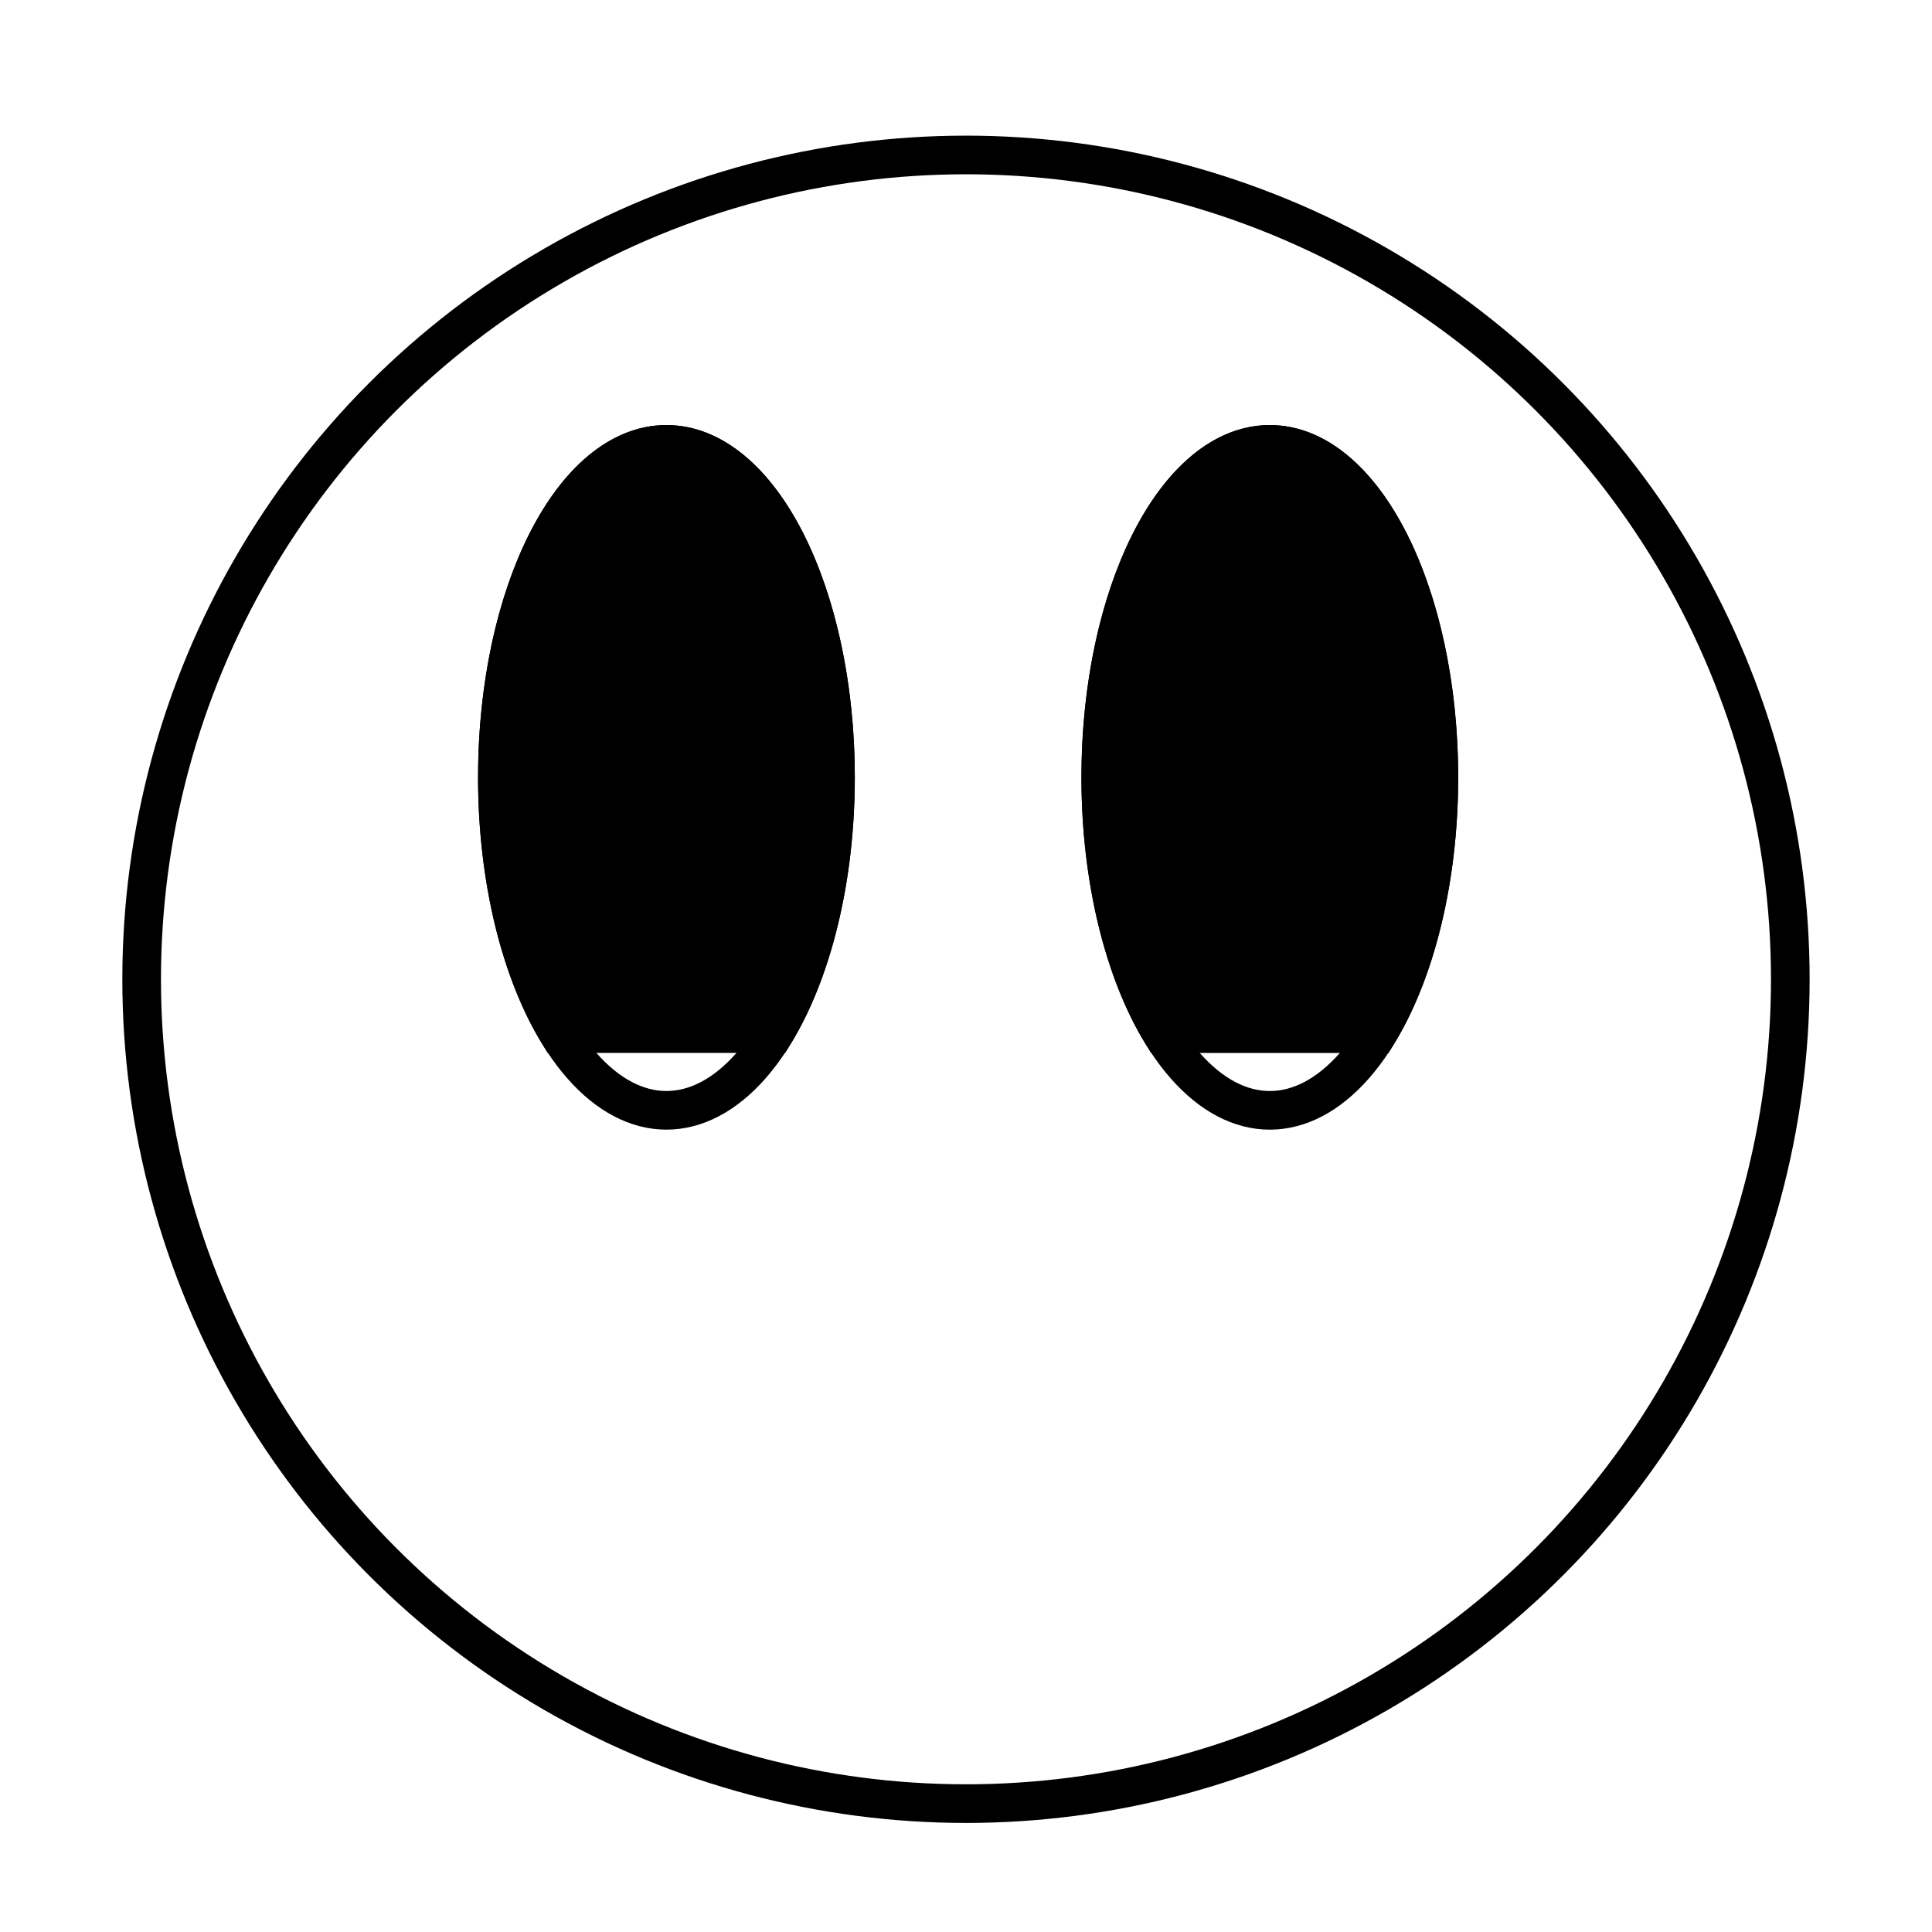 <?xml version="1.0" encoding="utf-8"?>
<!-- Generator: Adobe Illustrator 16.0.0, SVG Export Plug-In . SVG Version: 6.00 Build 0)  -->
<!DOCTYPE svg PUBLIC "-//W3C//DTD SVG 1.1//EN" "http://www.w3.org/Graphics/SVG/1.1/DTD/svg11.dtd">
<svg version="1.1" xmlns="http://www.w3.org/2000/svg" xmlns:xlink="http://www.w3.org/1999/xlink" x="0px" y="0px" width="100px"
	 height="100px" viewBox="0 0 100 100" enable-background="new 0 0 100 100" xml:space="preserve">
<g id="Layer_1">
	<circle fill="none" stroke="#000000" stroke-width="2" stroke-miterlimit="10" cx="49.999" cy="50.688" r="42.667"/>
	<ellipse fill="none" stroke="#000000" stroke-width="2" stroke-miterlimit="10" cx="65.725" cy="40.236" rx="8.75" ry="17.235"/>
	<ellipse fill="none" stroke="#000000" stroke-width="2" stroke-miterlimit="10" cx="34.494" cy="40.235" rx="8.75" ry="17.235"/>
	<path stroke="#000000" stroke-width="2" stroke-miterlimit="10" d="M34.494,23c-4.832,0-8.75,7.717-8.75,17.235
		c0,5.336,1.232,10.103,3.165,13.264c3.724,0,7.447,0,11.171,0c1.933-3.161,3.165-7.928,3.165-13.264
		C43.244,30.717,39.326,23,34.494,23z"/>
	<path stroke="#000000" stroke-width="2" stroke-miterlimit="10" d="M65.725,23c-4.832,0-8.75,7.716-8.75,17.236
		c0,5.336,1.231,10.103,3.164,13.264c3.724,0,7.447,0,11.171,0c1.933-3.162,3.165-7.928,3.165-13.264
		C74.475,30.716,70.557,23,65.725,23z"/>
</g>
<g id="Layer_2">
</g>
</svg>
